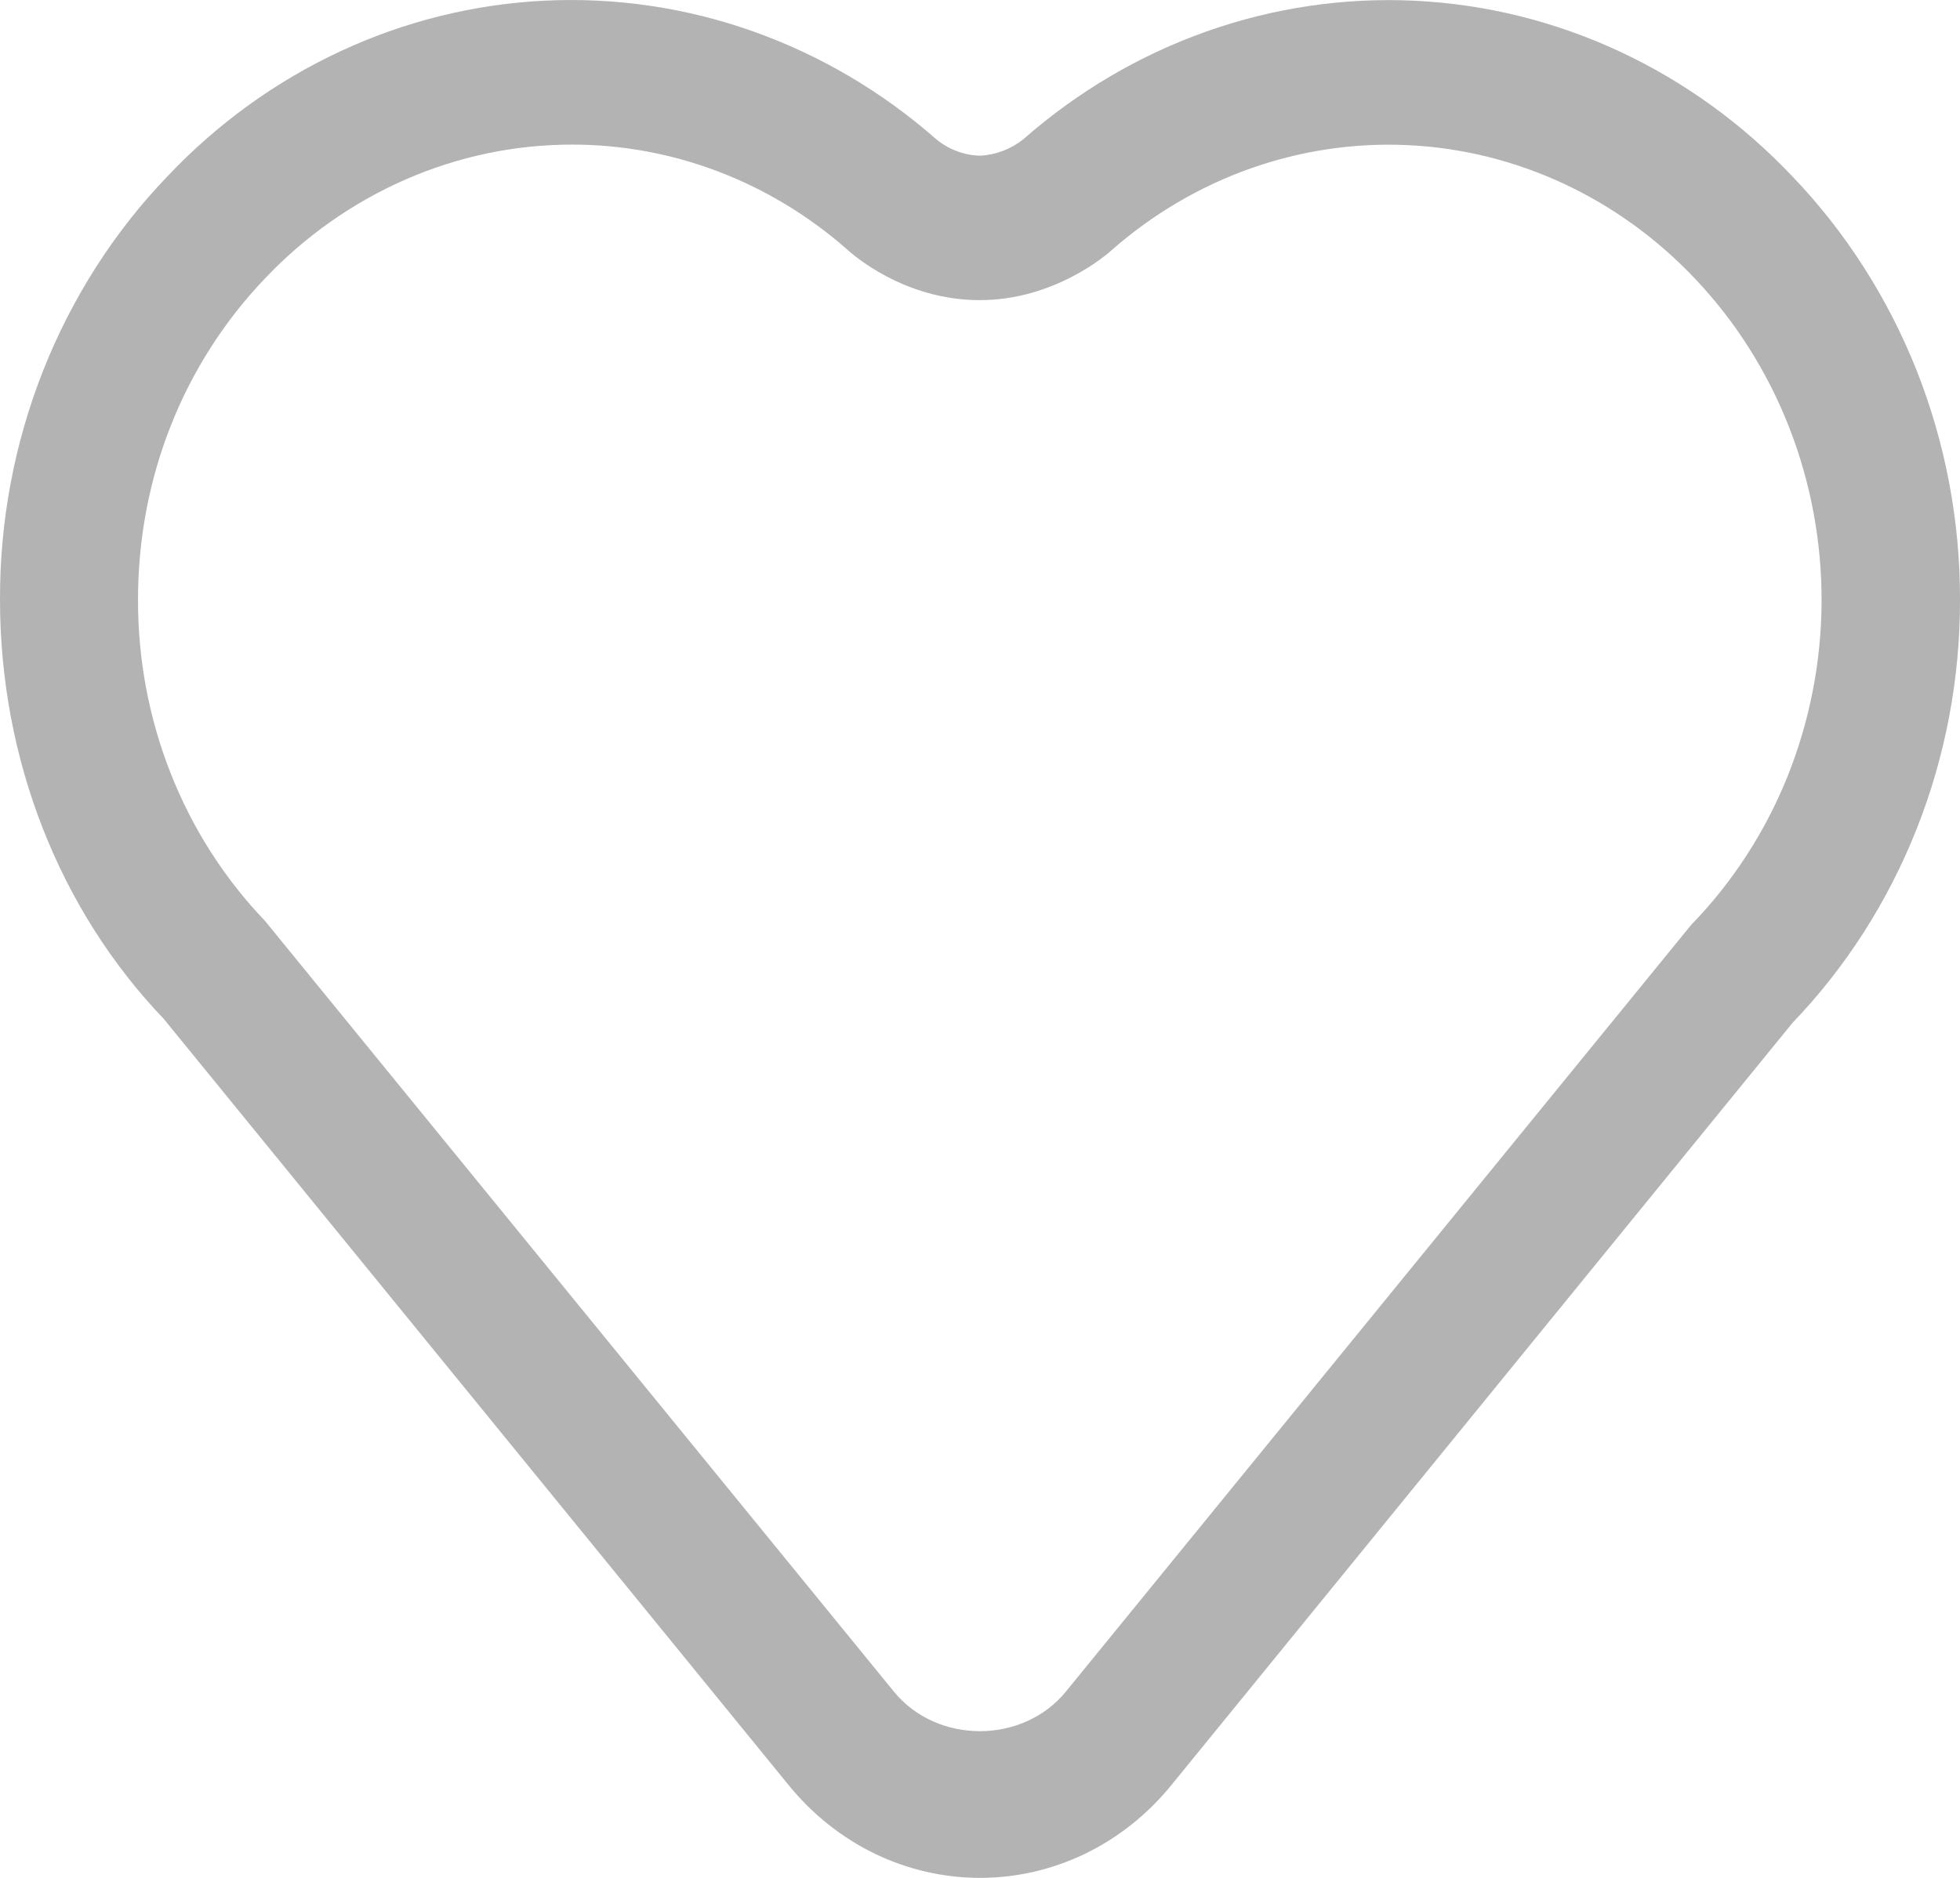 <svg width="24" height="23" viewBox="0 0 24 23" fill="none" xmlns="http://www.w3.org/2000/svg">
<path d="M21.948 2.161C20.718 0.861 19.068 0.093 17.324 0.009C15.579 -0.075 13.868 0.53 12.53 1.706C12.376 1.828 12.191 1.898 11.998 1.907C11.805 1.901 11.617 1.831 11.465 1.706C10.127 0.53 8.416 -0.077 6.672 0.008C4.928 0.092 3.277 0.861 2.049 2.161C1.397 2.84 0.881 3.648 0.529 4.537C0.177 5.427 -0.003 6.381 2.77288e-05 7.344C2.77288e-05 9.302 0.728 11.144 2.004 12.478L9.661 21.869C9.95 22.223 10.308 22.508 10.712 22.704C11.116 22.899 11.555 23 12 23C12.445 23 12.884 22.899 13.288 22.704C13.692 22.508 14.05 22.223 14.339 21.869L21.949 12.528C22.601 11.849 23.118 11.041 23.47 10.151C23.822 9.262 24.002 8.308 24 7.344C24.002 6.381 23.821 5.427 23.469 4.537C23.116 3.648 22.599 2.84 21.948 2.161ZM20.709 11.327L13.052 20.718C12.525 21.365 11.472 21.365 10.945 20.718L3.243 11.277C2.749 10.761 2.357 10.149 2.091 9.474C1.824 8.799 1.688 8.075 1.69 7.344C1.69 5.859 2.241 4.462 3.243 3.412C3.736 2.892 4.322 2.48 4.967 2.198C5.612 1.916 6.304 1.771 7.003 1.771C8.23 1.77 9.419 2.221 10.361 3.045C10.432 3.11 11.061 3.676 11.998 3.676C12.909 3.676 13.553 3.119 13.611 3.065C14.626 2.173 15.923 1.714 17.246 1.778C18.568 1.842 19.82 2.425 20.752 3.41C21.248 3.931 21.64 4.55 21.907 5.231C22.173 5.912 22.309 6.642 22.305 7.378C22.301 8.114 22.157 8.842 21.884 9.52C21.61 10.197 21.21 10.812 20.709 11.327Z" fill="#B3B3B3"/>
</svg>
